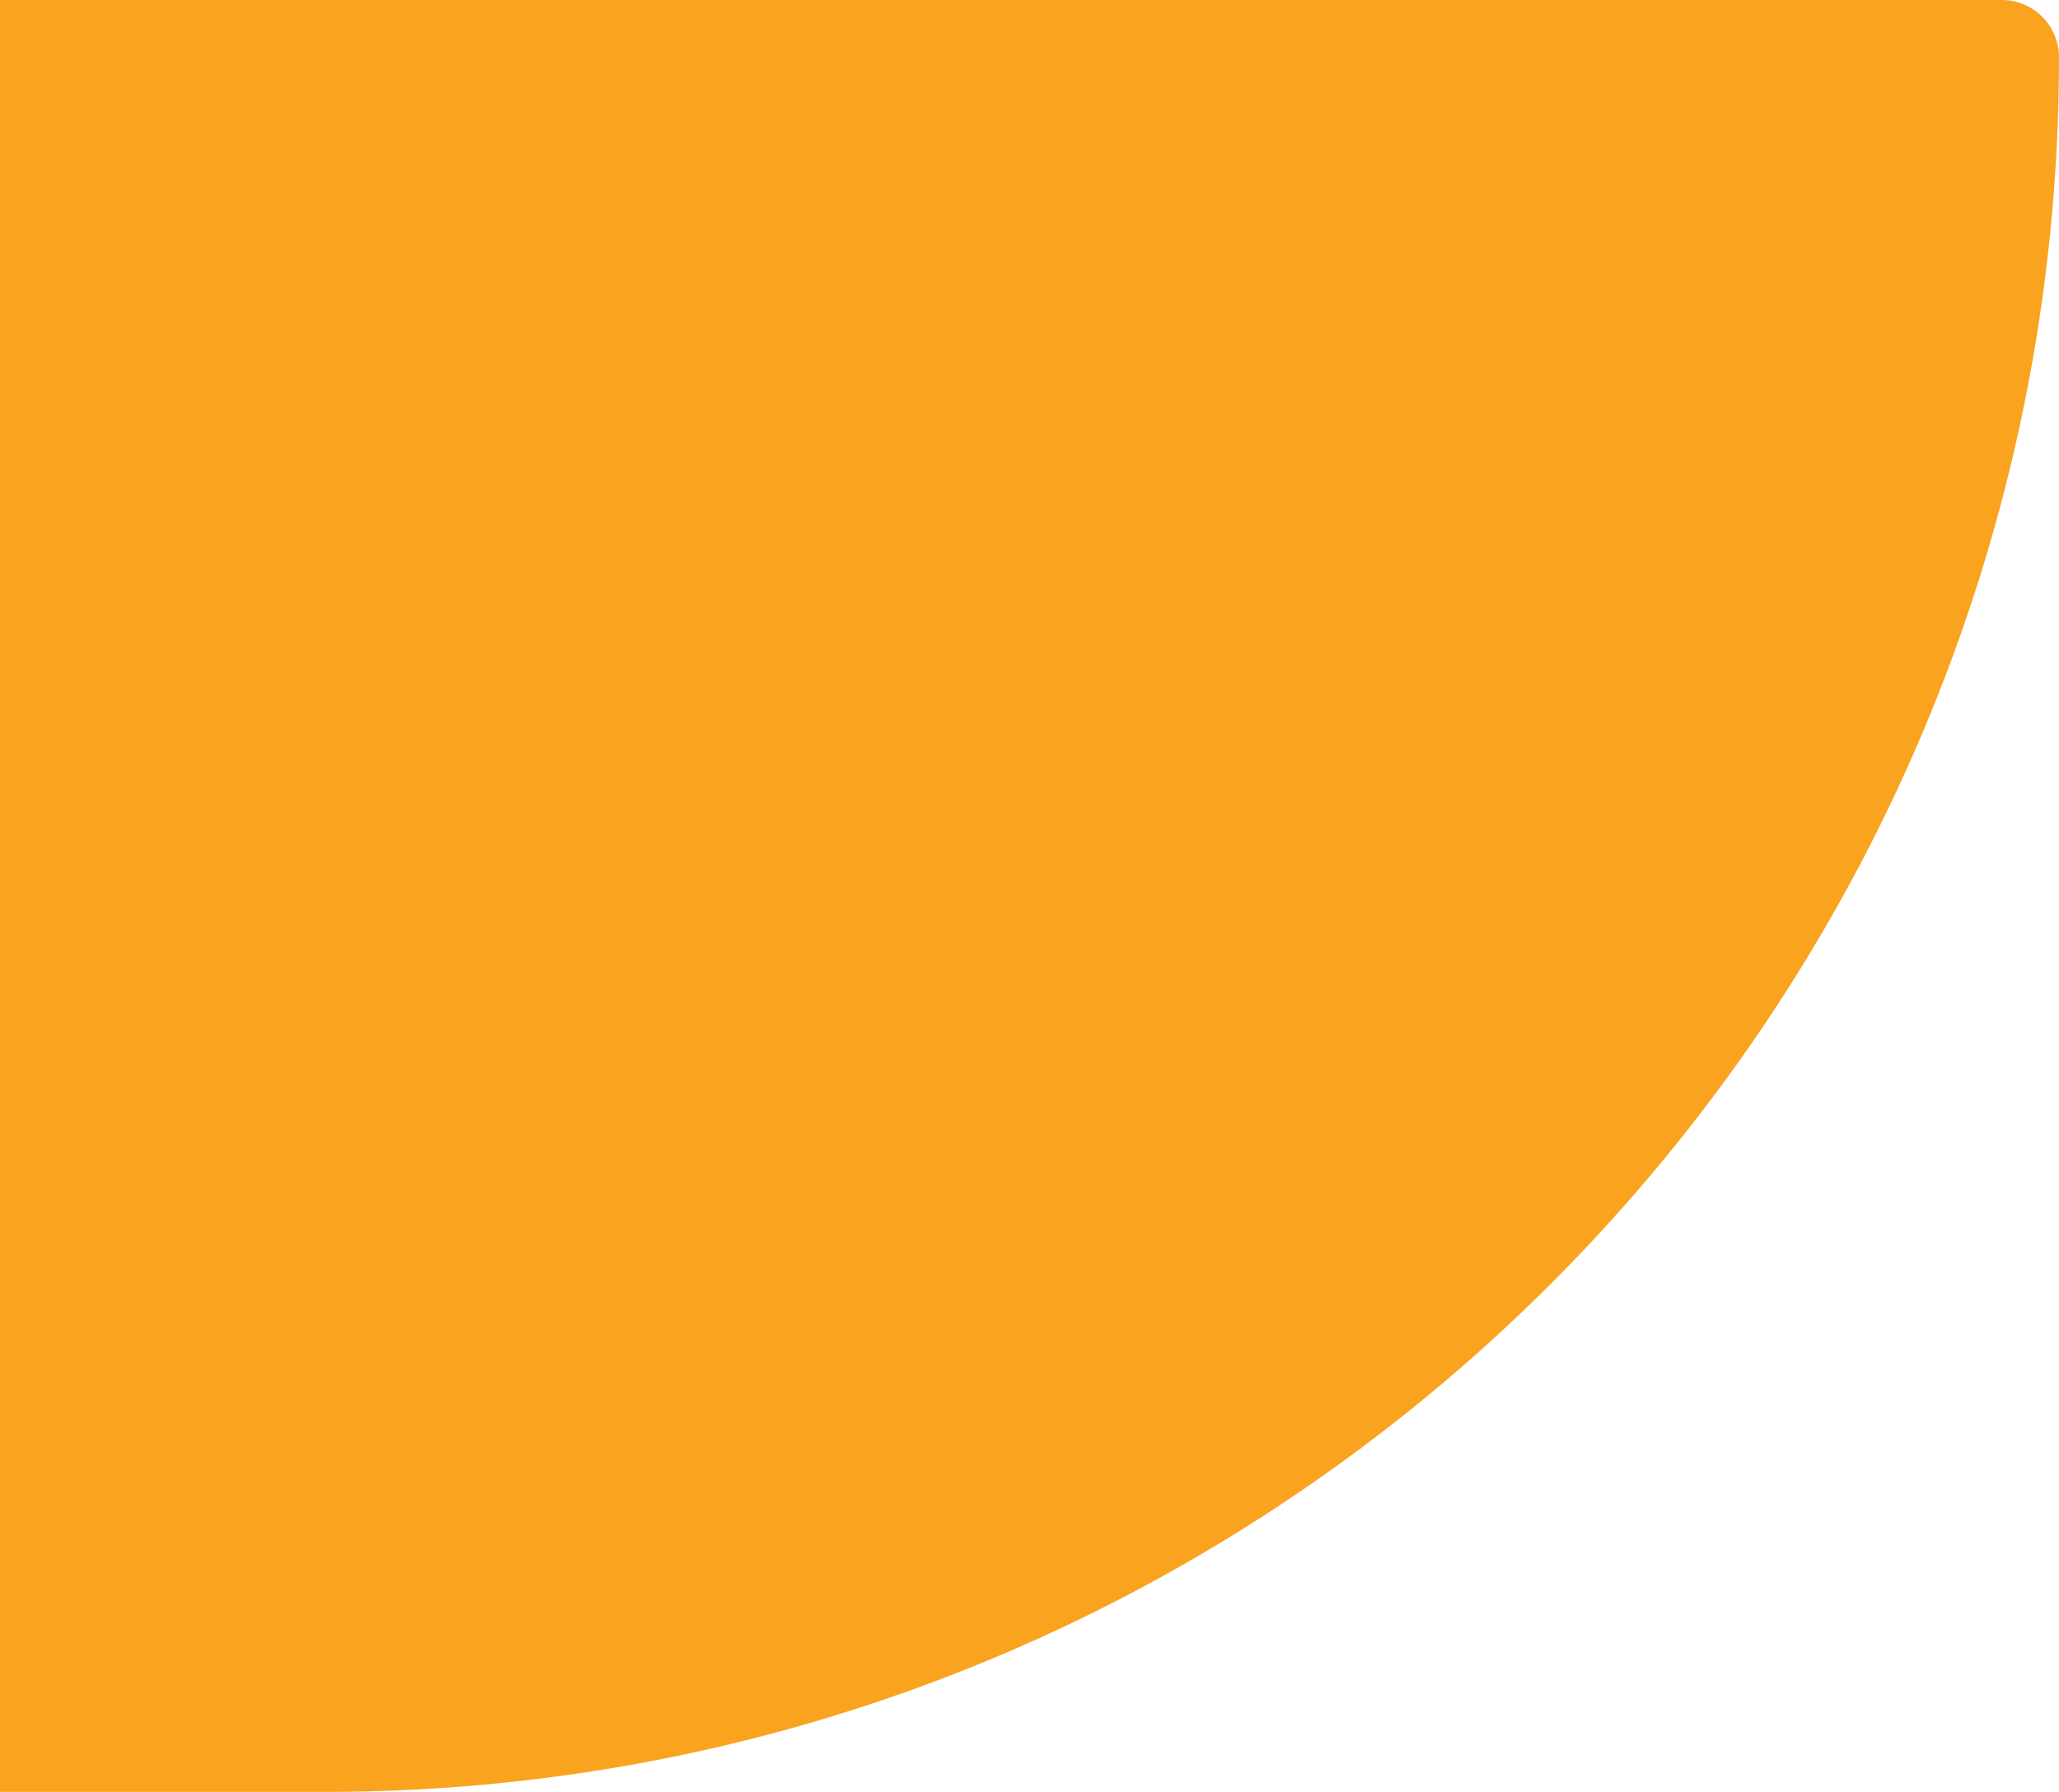 <?xml version="1.0" encoding="UTF-8"?>
<svg id="Layer_2" data-name="Layer 2" xmlns="http://www.w3.org/2000/svg" viewBox="0 0 171.93 149.64">
  <defs>
    <style>
      .cls-1 {
        fill: #faa31e;
      }
    </style>
  </defs>
  <g id="Layer_1-2" data-name="Layer 1">
    <path class="cls-1" d="M0,0h167.15c2.64,0,4.78,2.14,4.78,4.78,0,80-64.86,144.86-144.86,144.86H0V0Z"/>
  </g>
</svg>